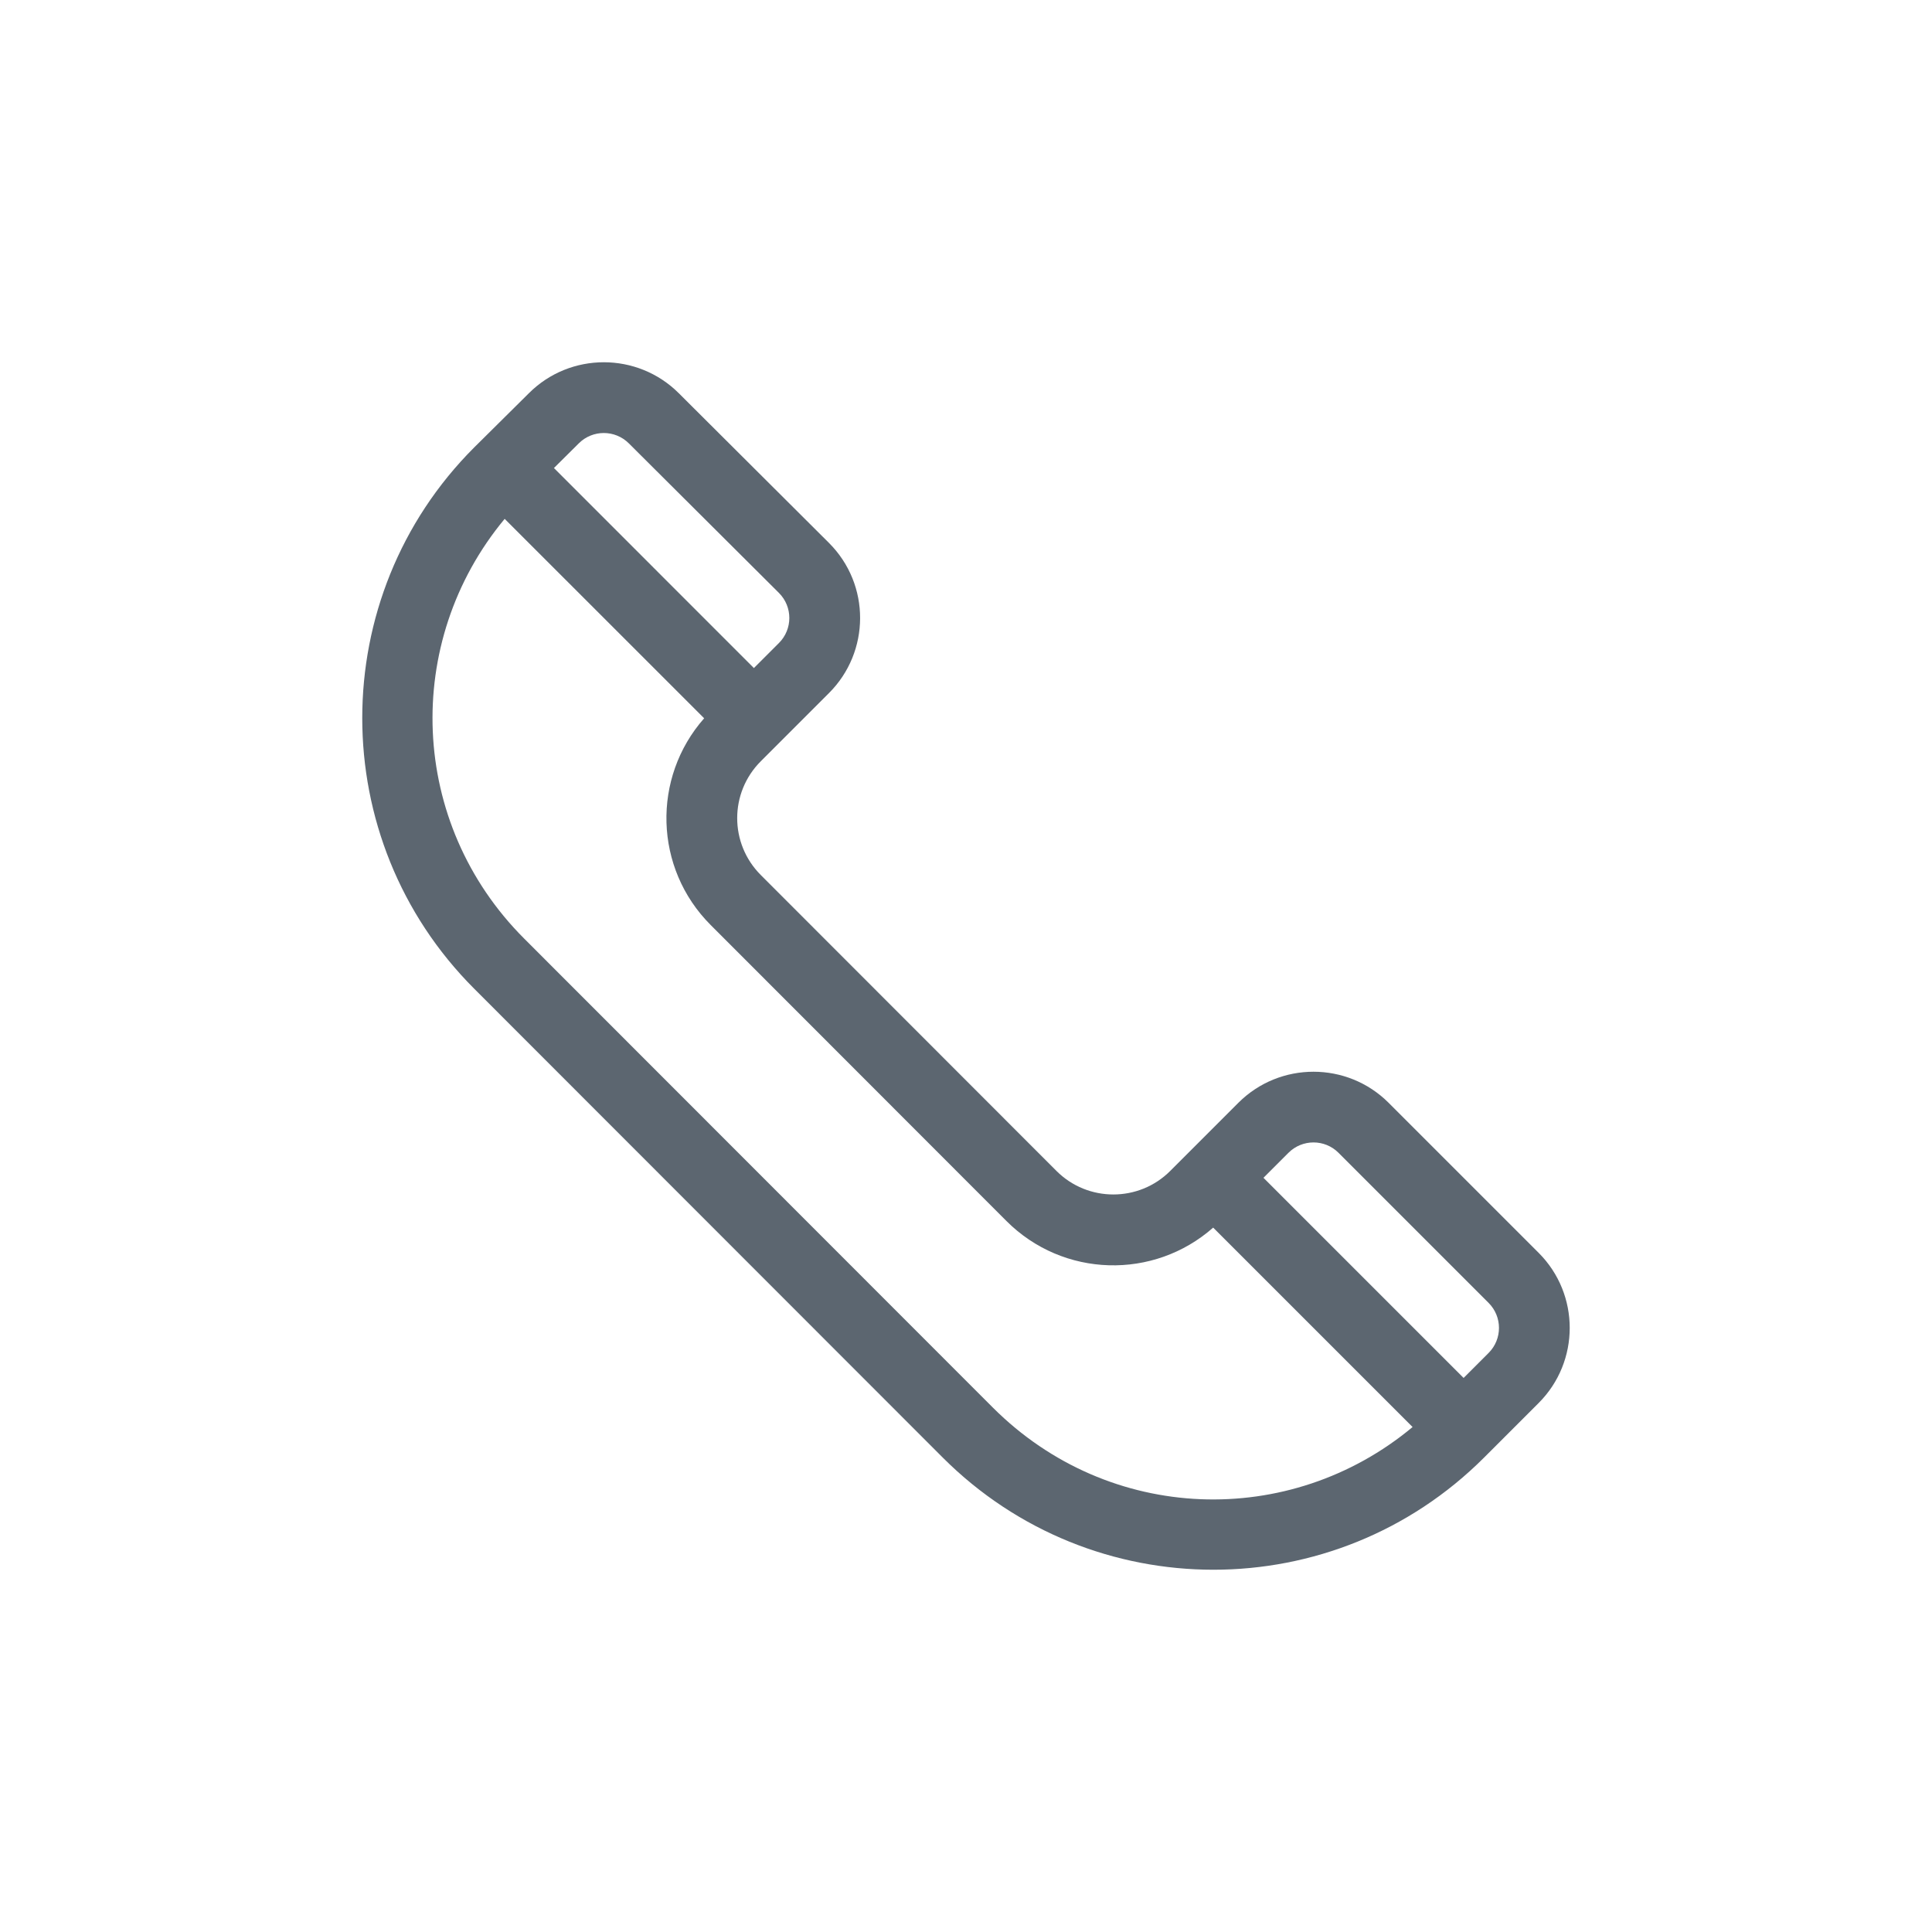 <svg width="32" height="32" viewBox="0 0 32 32" fill="none" xmlns="http://www.w3.org/2000/svg">
<rect width="32" height="32" fill="white"/>
<path d="M25.485 20.751L22.999 18.265C22.313 17.58 21.198 17.58 20.512 18.265L19.382 19.395C18.863 19.914 18.018 19.914 17.499 19.395L12.601 14.493C12.08 13.972 12.08 13.13 12.601 12.609C12.783 12.427 13.305 11.904 13.731 11.479C14.413 10.797 14.423 9.685 13.73 8.992L11.244 6.514C10.559 5.829 9.444 5.829 8.76 6.513C8.248 7.02 8.083 7.183 7.854 7.411C5.382 9.882 5.382 13.904 7.854 16.376L15.615 24.142C18.093 26.619 22.103 26.619 24.581 24.142L25.485 23.238C26.171 22.552 26.171 21.437 25.485 20.751ZM9.587 7.343C9.815 7.115 10.187 7.115 10.416 7.344L12.902 9.821C13.131 10.05 13.131 10.421 12.902 10.65L12.487 11.065L9.175 7.752L9.587 7.343ZM16.444 23.313L8.683 15.547C6.77 13.635 6.665 10.632 8.359 8.594L11.663 11.897C10.795 12.881 10.831 14.381 11.771 15.321L16.67 20.224C16.67 20.224 16.67 20.224 16.67 20.224C17.61 21.164 19.109 21.202 20.094 20.333L23.397 23.636C21.366 25.328 18.37 25.239 16.444 23.313ZM24.656 22.409L24.242 22.823L20.927 19.508L21.341 19.094C21.57 18.865 21.942 18.865 22.17 19.094L24.656 21.58C24.885 21.809 24.885 22.18 24.656 22.409Z" fill="#5C6670"/>
</svg>

